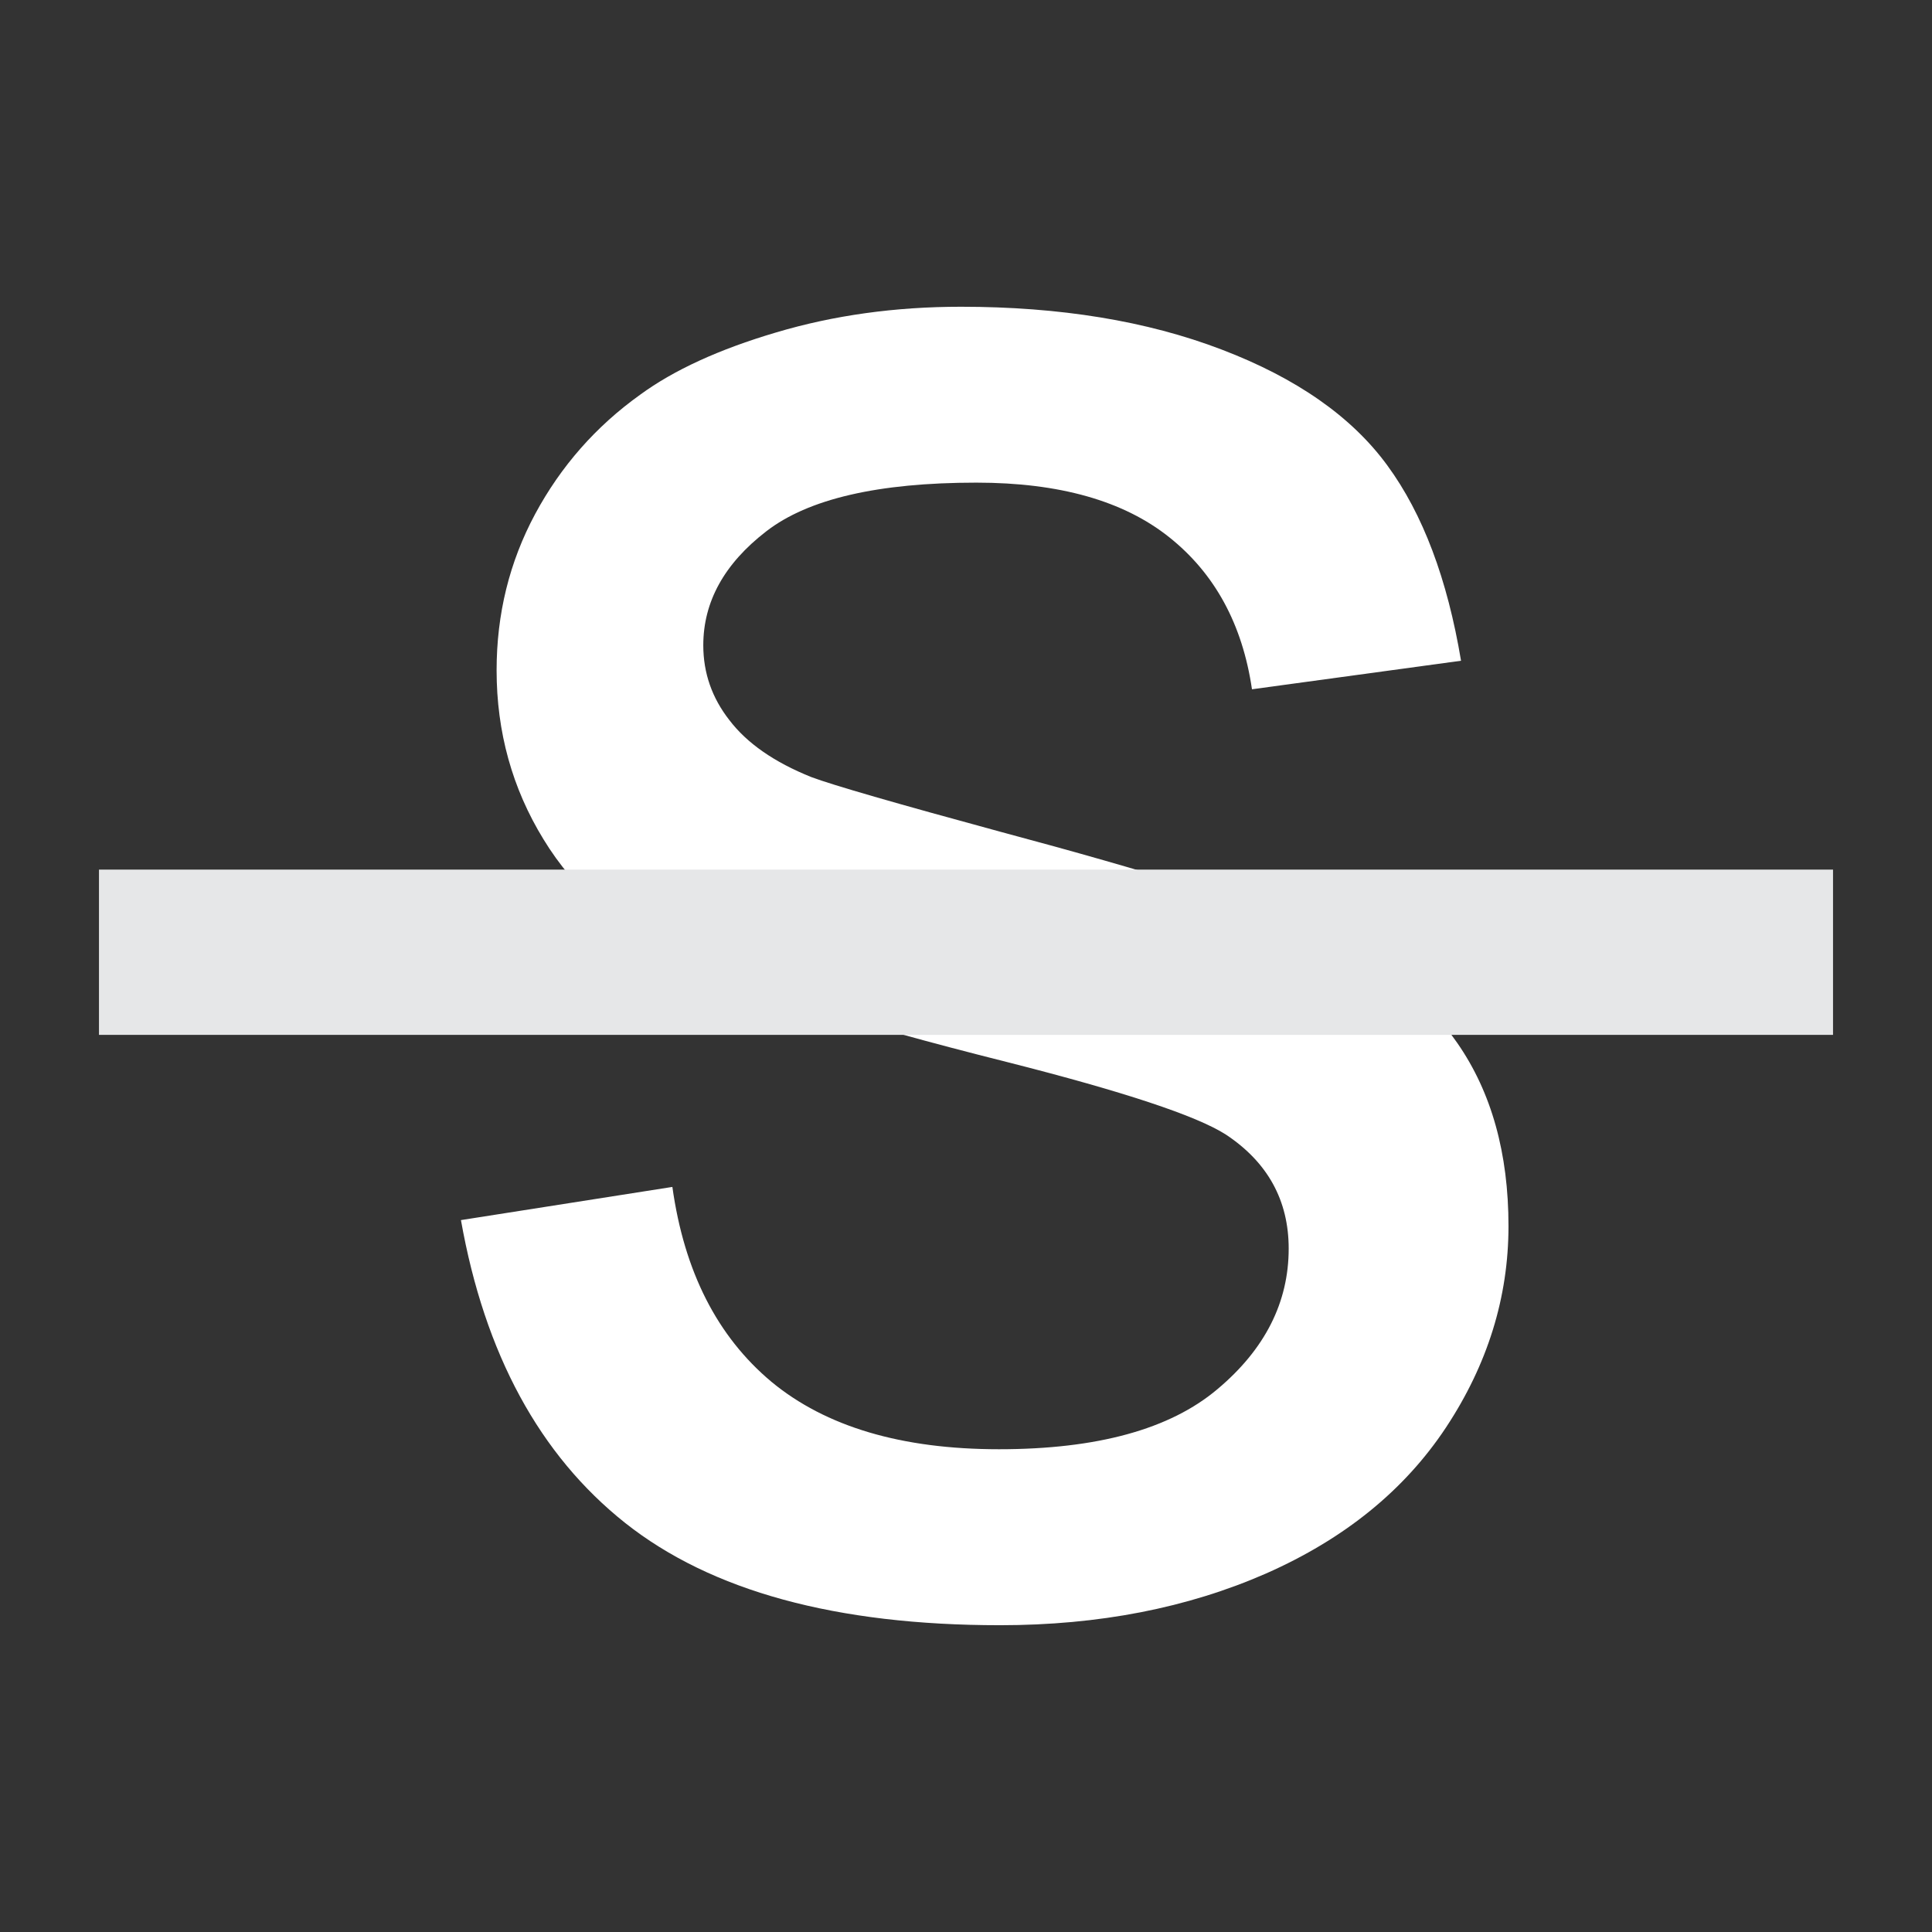 <?xml version="1.0" encoding="utf-8"?>

<!DOCTYPE svg PUBLIC "-//W3C//DTD SVG 1.1//EN" "http://www.w3.org/Graphics/SVG/1.1/DTD/svg11.dtd">
<svg version="1.1" id="Layer_1" xmlns="http://www.w3.org/2000/svg" xmlns:xlink="http://www.w3.org/1999/xlink" x="0px" y="0px"
	 width="48px" height="48px" viewBox="-13 -14 48 48">
<rect x="-13" y="-14" width="48" height="48" fill="#333333" stroke="none"/>
<g>
	<path fill="#FFFFFF" d="M-1.548,16.313l5.253-0.824C4,17.594,4.82,19.204,6.167,20.331c1.349,1.115,3.23,1.675,5.652,1.675
		c2.441,0,4.25-0.498,5.426-1.491c1.182-0.991,1.772-2.158,1.772-3.494c0-1.197-0.521-2.145-1.562-2.834
		c-0.73-0.467-2.541-1.067-5.433-1.8c-3.893-0.978-6.593-1.832-8.097-2.551C2.423,9.119,1.279,8.127,0.504,6.854
		c-0.778-1.267-1.166-2.669-1.166-4.201c0-1.398,0.318-2.691,0.958-3.883c0.639-1.187,1.51-2.178,2.609-2.964
		c0.831-0.608,1.952-1.126,3.382-1.548c1.425-0.424,2.954-0.637,4.587-0.637c2.458,0,4.618,0.352,6.476,1.063
		c1.859,0.709,3.232,1.667,4.117,2.878c0.885,1.207,1.494,2.828,1.832,4.854l-5.194,0.709c-0.237-1.613-0.921-2.873-2.055-3.777
		c-1.132-0.904-2.728-1.357-4.792-1.357c-2.438,0-4.18,0.403-5.222,1.211c-1.043,0.805-1.563,1.75-1.563,2.83
		c0,0.689,0.217,1.309,0.649,1.86c0.434,0.57,1.111,1.044,2.037,1.415c0.531,0.199,2.095,0.651,4.692,1.357
		c3.755,1.004,6.375,1.826,7.862,2.464c1.479,0.642,2.649,1.567,3.496,2.789c0.848,1.223,1.269,2.735,1.269,4.546
		c0,1.77-0.52,3.438-1.552,5.001c-1.035,1.563-2.523,2.768-4.471,3.629c-1.948,0.854-4.15,1.285-6.61,1.285
		c-4.074,0-7.175-0.848-9.312-2.54C0.406,22.149-0.957,19.64-1.548,16.313z"/>
	<rect x="-10.541" y="7.605" fill="#E6E7E8" width="43.082" height="4.106"/>
</g>
</svg>
